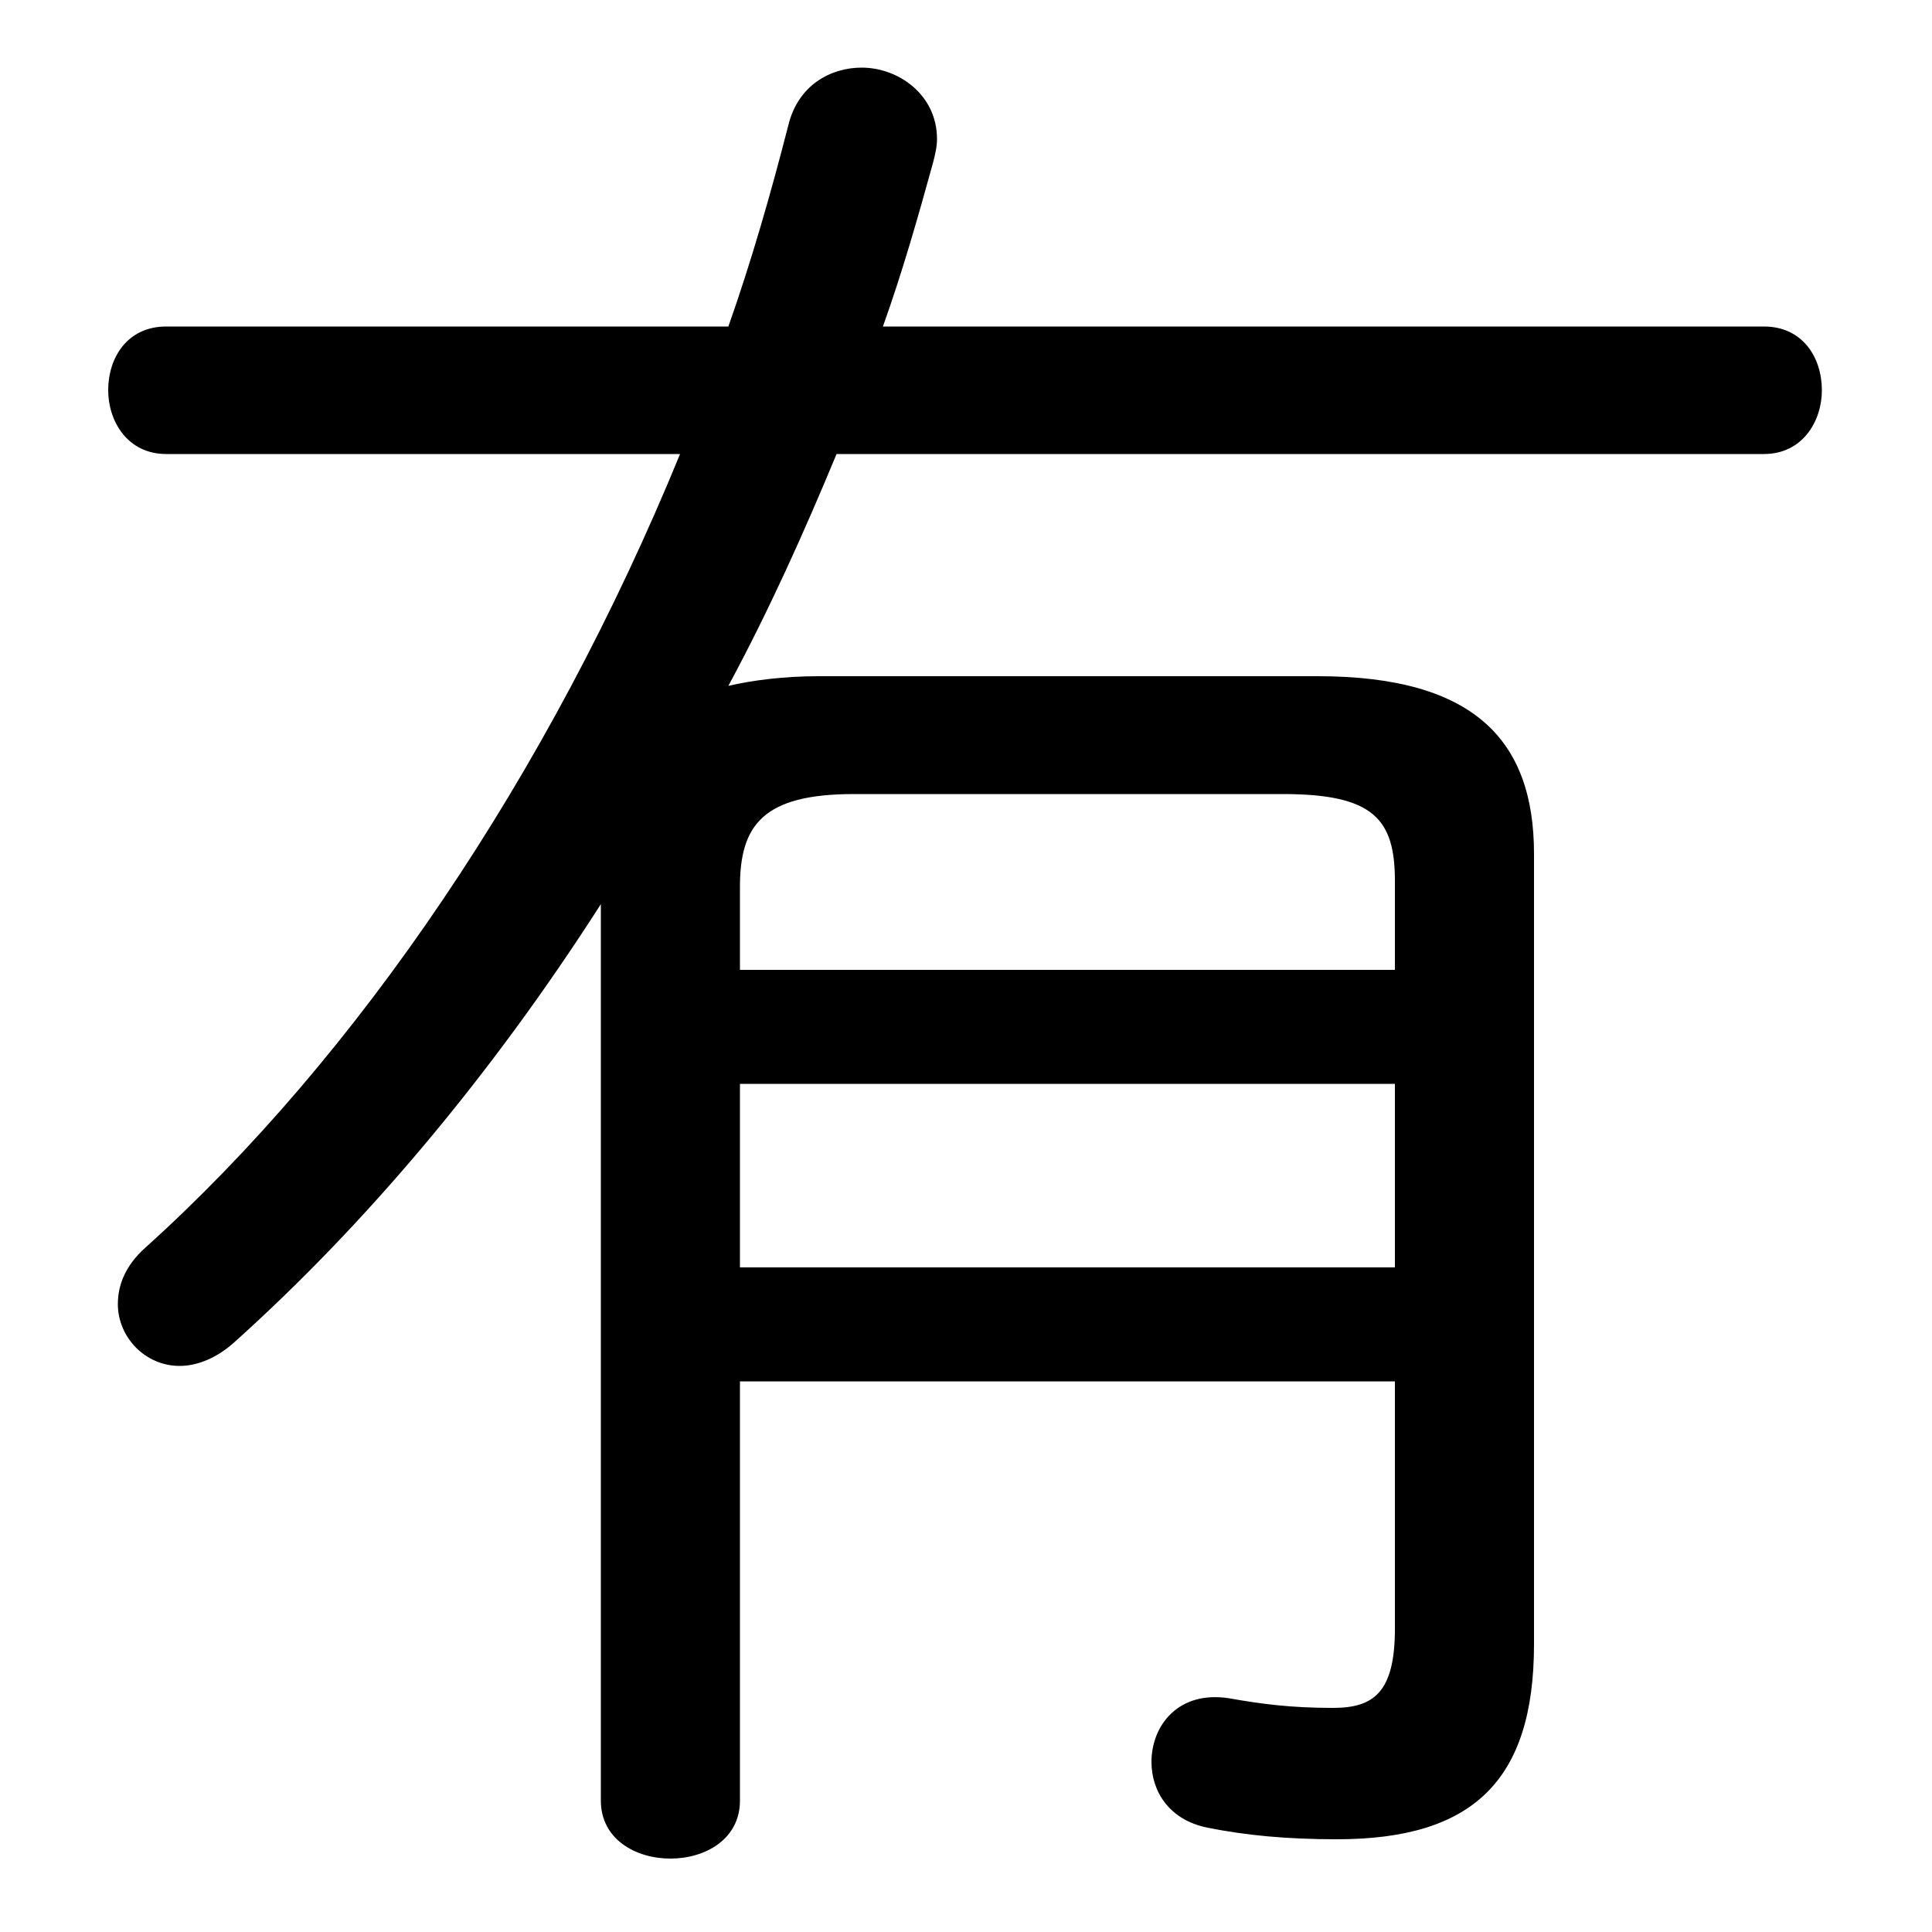 <svg xmlns="http://www.w3.org/2000/svg" viewBox="0 -44.0 50.0 50.0">
    <rect x="0" y="-44.0" width="50.0" height="50.0" fill="#808080" stroke="none"/>
    <g transform="scale(1, -1)">
        <!-- ボディの枠 -->
        <rect x="0" y="-6.0" width="50.0" height="50.0"
            stroke="white" fill="white"/>
        <!-- グリフ座標系の原点 -->
        <circle cx="0" cy="0" r="5" fill="white"/>
        <!-- グリフのアウトライン -->
        <g style="fill:black;stroke:#000000;stroke-width:0;stroke-linecap:round;stroke-linejoin:round;">
        <path d="M 19.15 8.25 L 36.1 8.25 L 36.1 1.85 C 36.1 0.2 35.55 -0.2 34.5 -0.2 C 33.4 -0.2 32.65 -0.1 31.8 0.05 C 30.5 0.25 29.8 -0.65 29.8 -1.6 C 29.8 -2.35 30.25 -3.1 31.25 -3.3 C 32.25 -3.5 33.3 -3.6 34.6 -3.6 C 38.1 -3.6 39.7 -2.1 39.7 1.45 L 39.7 21.9 C 39.7 24.8 38.2 26.5 34.1 26.5 L 21.2 26.5 C 20.3 26.5 19.5 26.4 18.85 26.25 C 19.9 28.2 20.8 30.2 21.65 32.25 L 45.65 32.25 C 46.65 32.25 47.15 33.1 47.15 33.9 C 47.15 34.75 46.65 35.55 45.65 35.55 L 22.85 35.55 C 23.35 36.95 23.75 38.35 24.15 39.8 C 24.2 40.0 24.25 40.2 24.25 40.4 C 24.25 41.55 23.25 42.25 22.3 42.25 C 21.5 42.25 20.65 41.8 20.4 40.75 C 19.95 39.0 19.45 37.25 18.85 35.55 L 4.3 35.55 C 3.3 35.55 2.8 34.75 2.8 33.9 C 2.8 33.1 3.3 32.25 4.3 32.25 L 17.6 32.25 C 14.2 23.95 9.25 16.65 3.75 11.7 C 3.25 11.25 3.05 10.75 3.05 10.25 C 3.05 9.4 3.75 8.65 4.65 8.65 C 5.1 8.65 5.6 8.85 6.05 9.25 C 9.45 12.3 12.7 16.15 15.55 20.6 L 15.55 -2.6 C 15.55 -3.6 16.45 -4.1 17.35 -4.1 C 18.25 -4.1 19.15 -3.6 19.15 -2.6 Z M 19.15 11.2 L 19.15 15.95 L 36.1 15.95 L 36.1 11.2 Z M 19.15 18.9 L 19.15 21.05 C 19.15 22.65 19.75 23.45 22.1 23.45 L 33.2 23.45 C 35.55 23.45 36.1 22.8 36.1 21.2 L 36.1 18.9 Z"/>
    </g>
    </g>
</svg>

